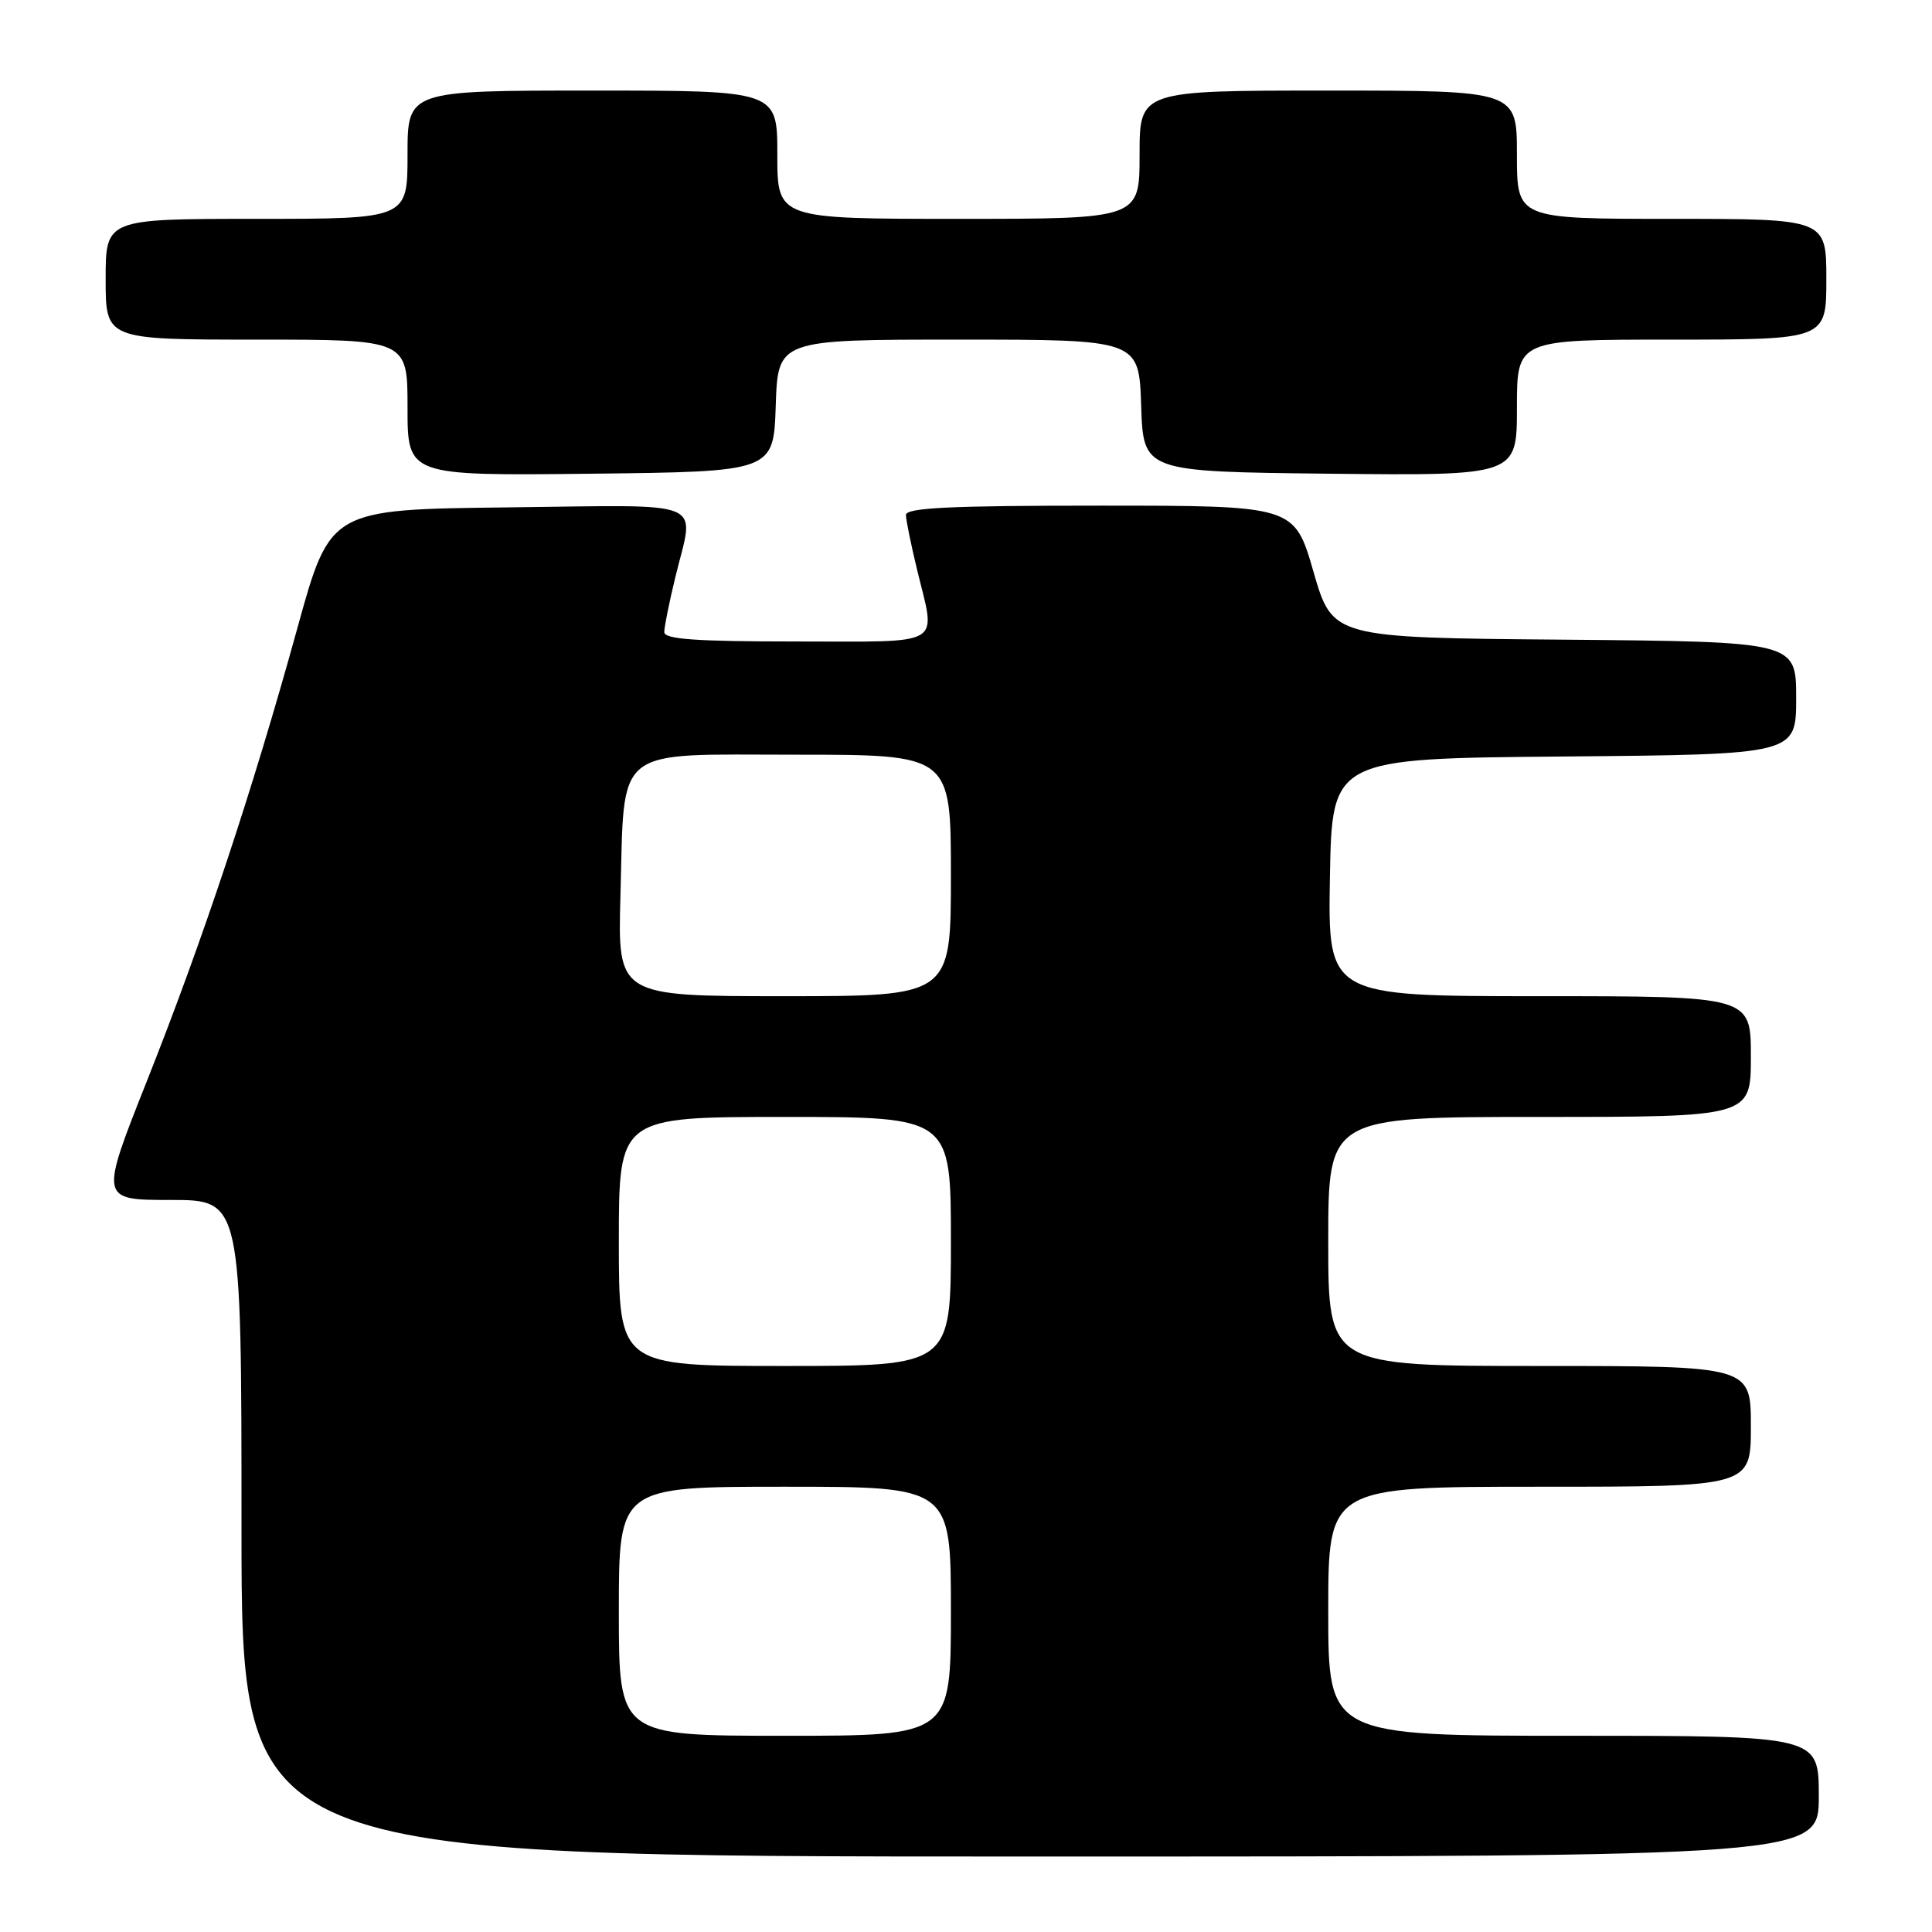 <?xml version="1.0" encoding="UTF-8" standalone="no"?>
<!DOCTYPE svg PUBLIC "-//W3C//DTD SVG 1.1//EN" "http://www.w3.org/Graphics/SVG/1.1/DTD/svg11.dtd" >
<svg xmlns="http://www.w3.org/2000/svg" xmlns:xlink="http://www.w3.org/1999/xlink" version="1.1" viewBox="0 0 256 256">
 <g >
 <path fill="currentColor"
d=" M 241.00 238.00 C 241.00 230.00 241.00 230.00 208.50 230.00 C 176.00 230.00 176.00 230.00 176.00 213.50 C 176.00 197.00 176.00 197.00 204.00 197.00 C 232.00 197.00 232.00 197.00 232.00 189.00 C 232.00 181.00 232.00 181.00 204.00 181.00 C 176.00 181.00 176.00 181.00 176.00 164.50 C 176.00 148.00 176.00 148.00 204.00 148.00 C 232.00 148.00 232.00 148.00 232.00 140.00 C 232.00 132.00 232.00 132.00 203.97 132.00 C 175.95 132.00 175.95 132.00 176.22 116.25 C 176.50 100.50 176.50 100.50 207.25 100.24 C 238.00 99.97 238.00 99.97 238.00 92.50 C 238.00 85.03 238.00 85.03 207.29 84.76 C 176.57 84.50 176.57 84.50 174.04 75.75 C 171.51 67.00 171.51 67.00 145.75 67.00 C 125.80 67.00 120.01 67.28 120.04 68.25 C 120.06 68.94 120.72 72.20 121.52 75.50 C 124.02 85.84 125.43 85.00 105.50 85.00 C 92.16 85.00 88.00 84.70 88.02 83.75 C 88.02 83.06 88.68 79.80 89.48 76.50 C 92.02 65.98 94.28 66.93 67.37 67.23 C 43.75 67.50 43.75 67.50 39.42 83.17 C 33.45 104.80 26.94 124.40 19.51 143.13 C 13.21 159.00 13.21 159.00 22.61 159.00 C 32.00 159.00 32.00 159.00 32.00 202.50 C 32.00 246.00 32.00 246.00 136.50 246.00 C 241.00 246.00 241.00 246.00 241.00 238.00 Z  M 102.79 53.75 C 103.08 45.00 103.08 45.00 127.00 45.00 C 150.92 45.00 150.92 45.00 151.21 53.75 C 151.50 62.50 151.50 62.50 176.25 62.77 C 201.00 63.03 201.00 63.03 201.00 54.02 C 201.00 45.00 201.00 45.00 221.50 45.00 C 242.00 45.00 242.00 45.00 242.00 37.00 C 242.00 29.00 242.00 29.00 221.50 29.00 C 201.00 29.00 201.00 29.00 201.00 20.50 C 201.00 12.00 201.00 12.00 176.00 12.00 C 151.00 12.00 151.00 12.00 151.00 20.50 C 151.00 29.00 151.00 29.00 127.00 29.00 C 103.00 29.00 103.00 29.00 103.00 20.50 C 103.00 12.00 103.00 12.00 78.50 12.00 C 54.00 12.00 54.00 12.00 54.00 20.50 C 54.00 29.00 54.00 29.00 34.00 29.00 C 14.00 29.00 14.00 29.00 14.00 37.00 C 14.00 45.00 14.00 45.00 34.00 45.00 C 54.00 45.00 54.00 45.00 54.00 54.02 C 54.00 63.04 54.00 63.04 78.25 62.77 C 102.50 62.50 102.50 62.50 102.79 53.75 Z  M 82.00 213.50 C 82.00 197.00 82.00 197.00 104.00 197.00 C 126.00 197.00 126.00 197.00 126.00 213.50 C 126.00 230.00 126.00 230.00 104.00 230.00 C 82.00 230.00 82.00 230.00 82.00 213.50 Z  M 82.00 164.50 C 82.00 148.00 82.00 148.00 104.00 148.00 C 126.00 148.00 126.00 148.00 126.00 164.50 C 126.00 181.00 126.00 181.00 104.00 181.00 C 82.00 181.00 82.00 181.00 82.00 164.50 Z  M 82.21 118.75 C 82.77 98.59 81.03 100.00 105.48 100.00 C 126.00 100.00 126.00 100.00 126.00 116.00 C 126.00 132.00 126.00 132.00 103.92 132.00 C 81.85 132.00 81.85 132.00 82.21 118.75 Z "/>
</g>
</svg>